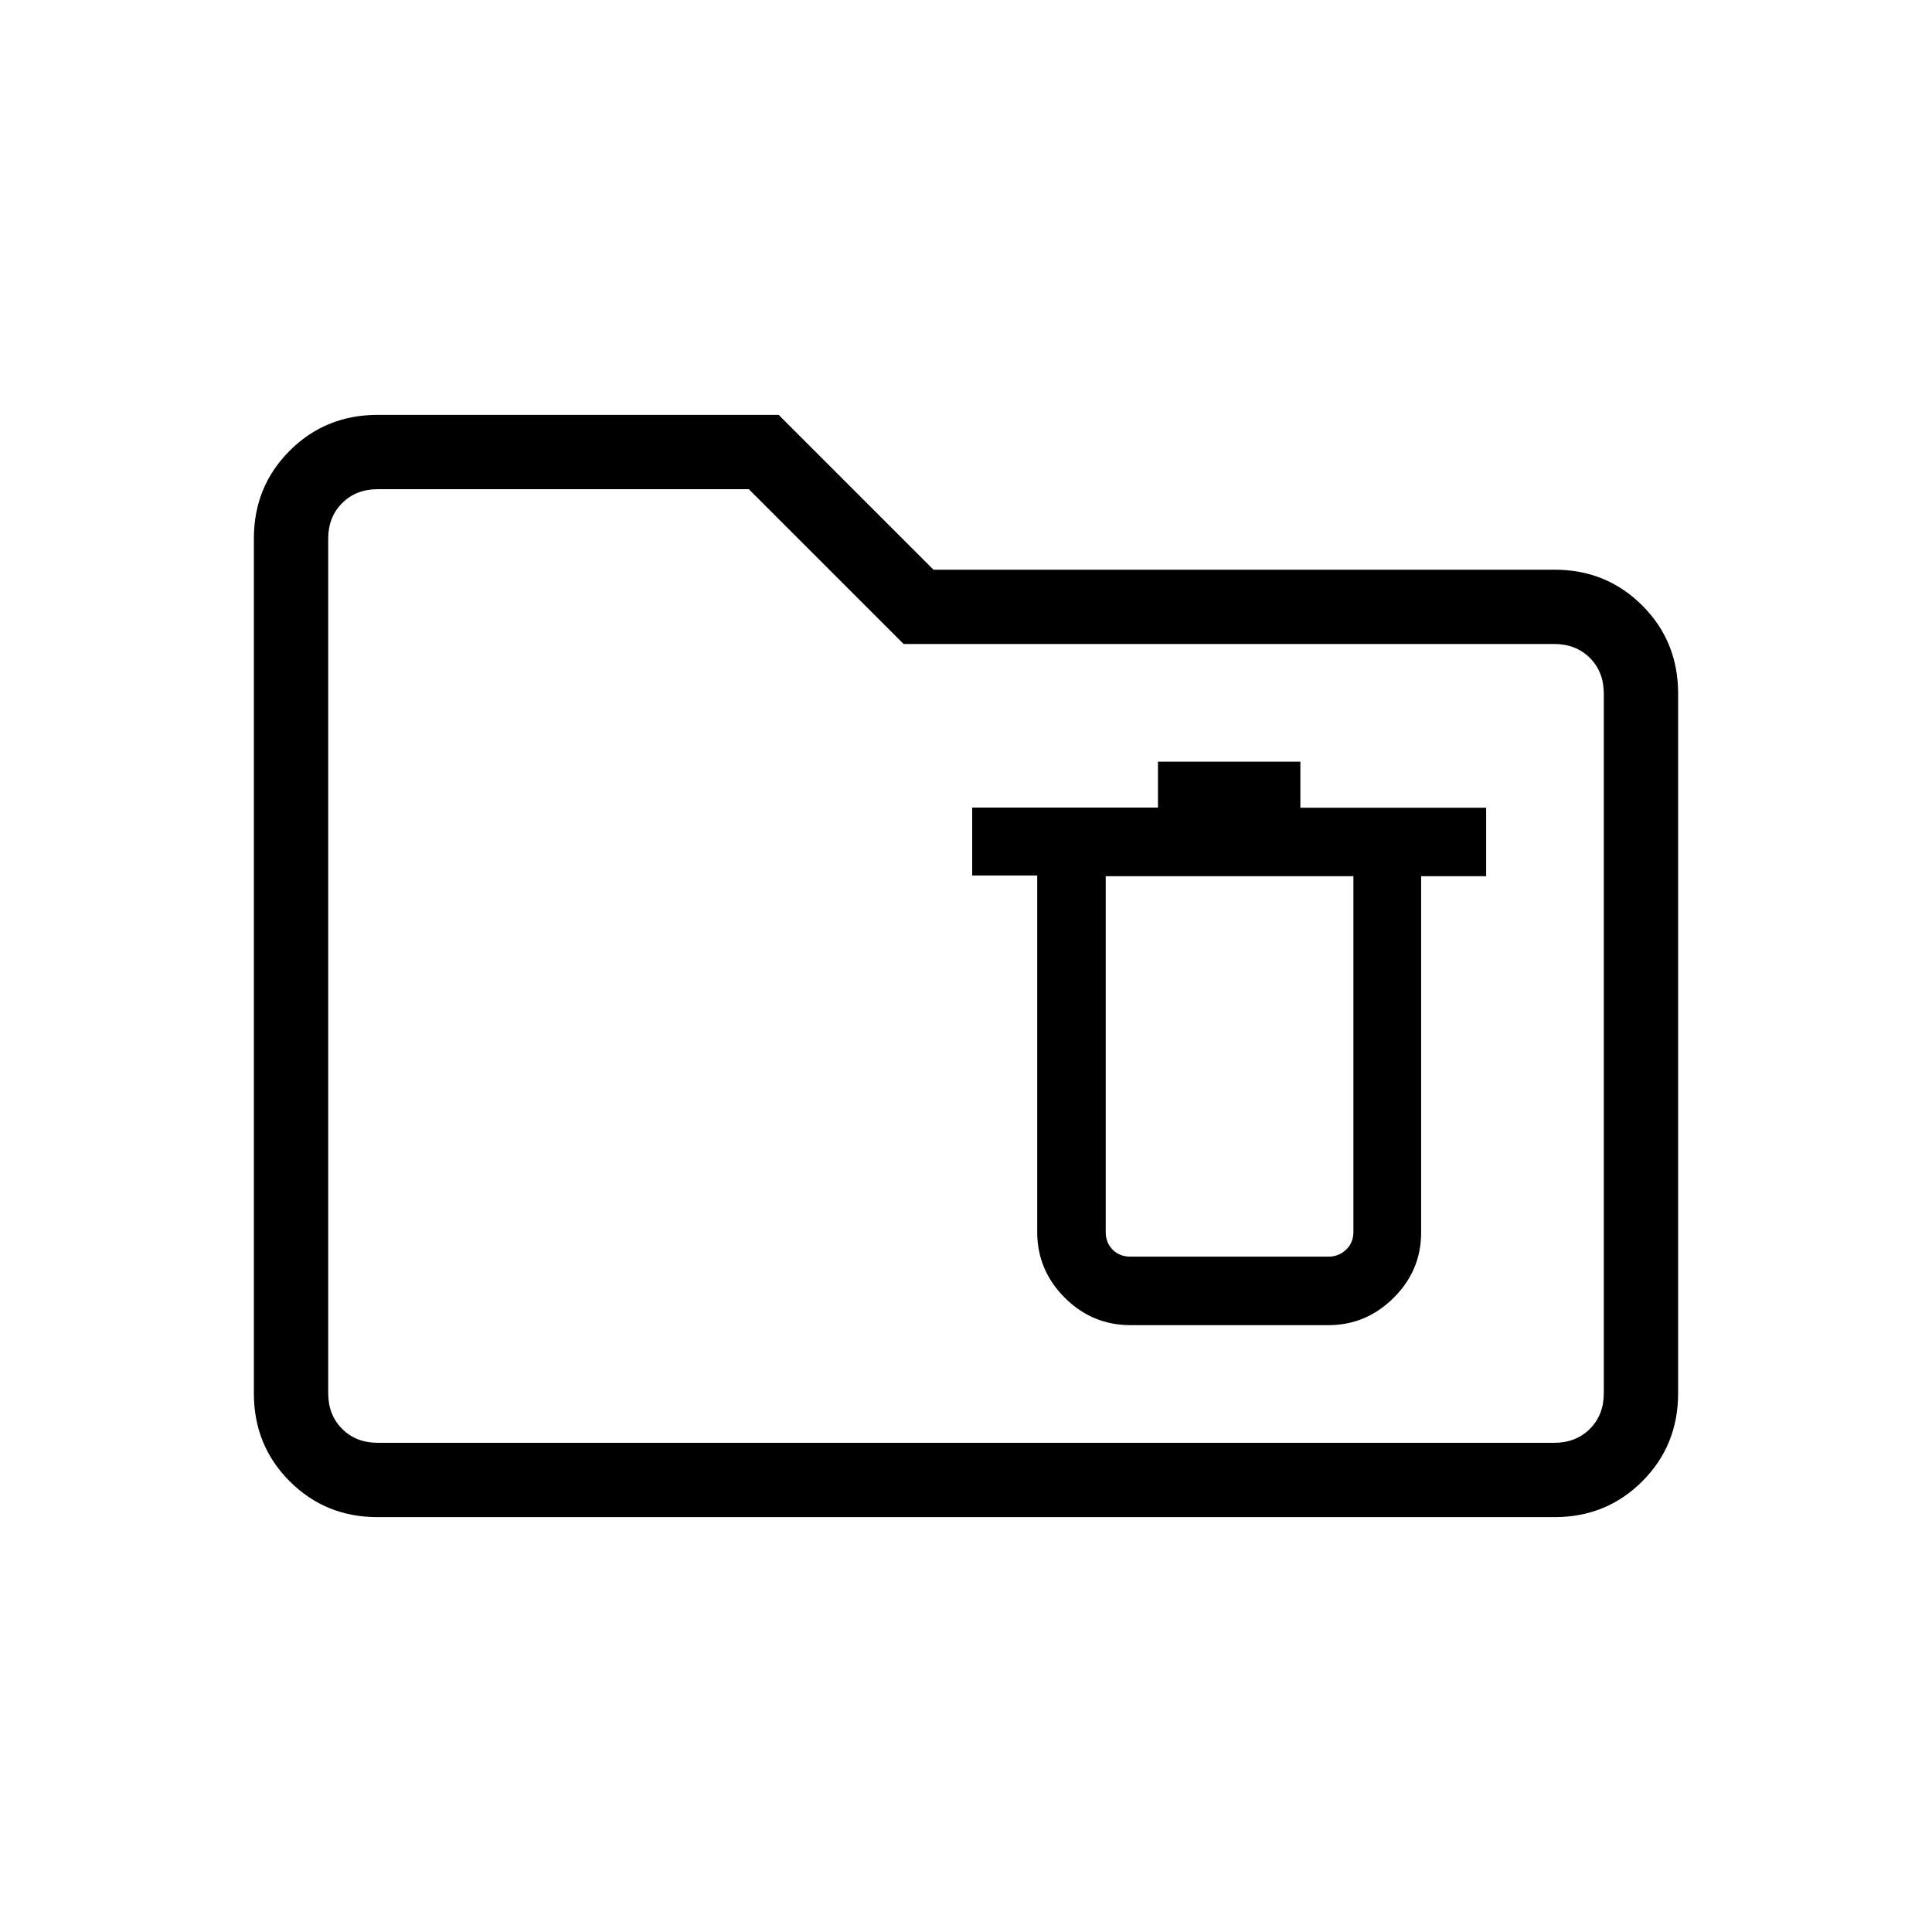 <svg xmlns="http://www.w3.org/2000/svg" height="24" viewBox="0 -960 960 960" width="24"><path d="M561.73-301.54h98.46q18.58 0 32.27-13.55 13.69-13.55 13.69-32.46v-177.07h32.31v-34.03h-92.31v-22.89h-70.77v22.82h-92.3v33.74h32.3v177.16q0 18.94 13.65 32.61 13.65 13.67 32.7 13.67Zm-12.31-223.08H672.5v176.74q0 5.38-3.65 8.84-3.66 3.46-8.66 3.46h-98.46q-5.38 0-8.85-3.46-3.46-3.46-3.46-8.84v-176.74Zm-361.9 318.47q-25.77 0-43.57-17.8t-17.8-43.64v-424.82q0-25.84 17.8-43.64t43.74-17.8h199.23l76.93 76.93h308.63q25.77 0 43.57 17.8t17.8 43.74v347.69q0 25.94-17.8 43.74t-43.57 17.8H187.52Zm.17-36.93h584.62q10.77 0 17.69-6.92 6.92-6.92 6.92-17.69v-347.69q0-10.77-6.92-17.7-6.92-6.92-17.69-6.92H449l-76.92-76.92H187.69q-10.77 0-17.69 6.92-6.92 6.92-6.92 17.69v424.62q0 10.77 6.92 17.69 6.92 6.92 17.69 6.92Zm-24.61 0V-716.92-243.08Z"/></svg>